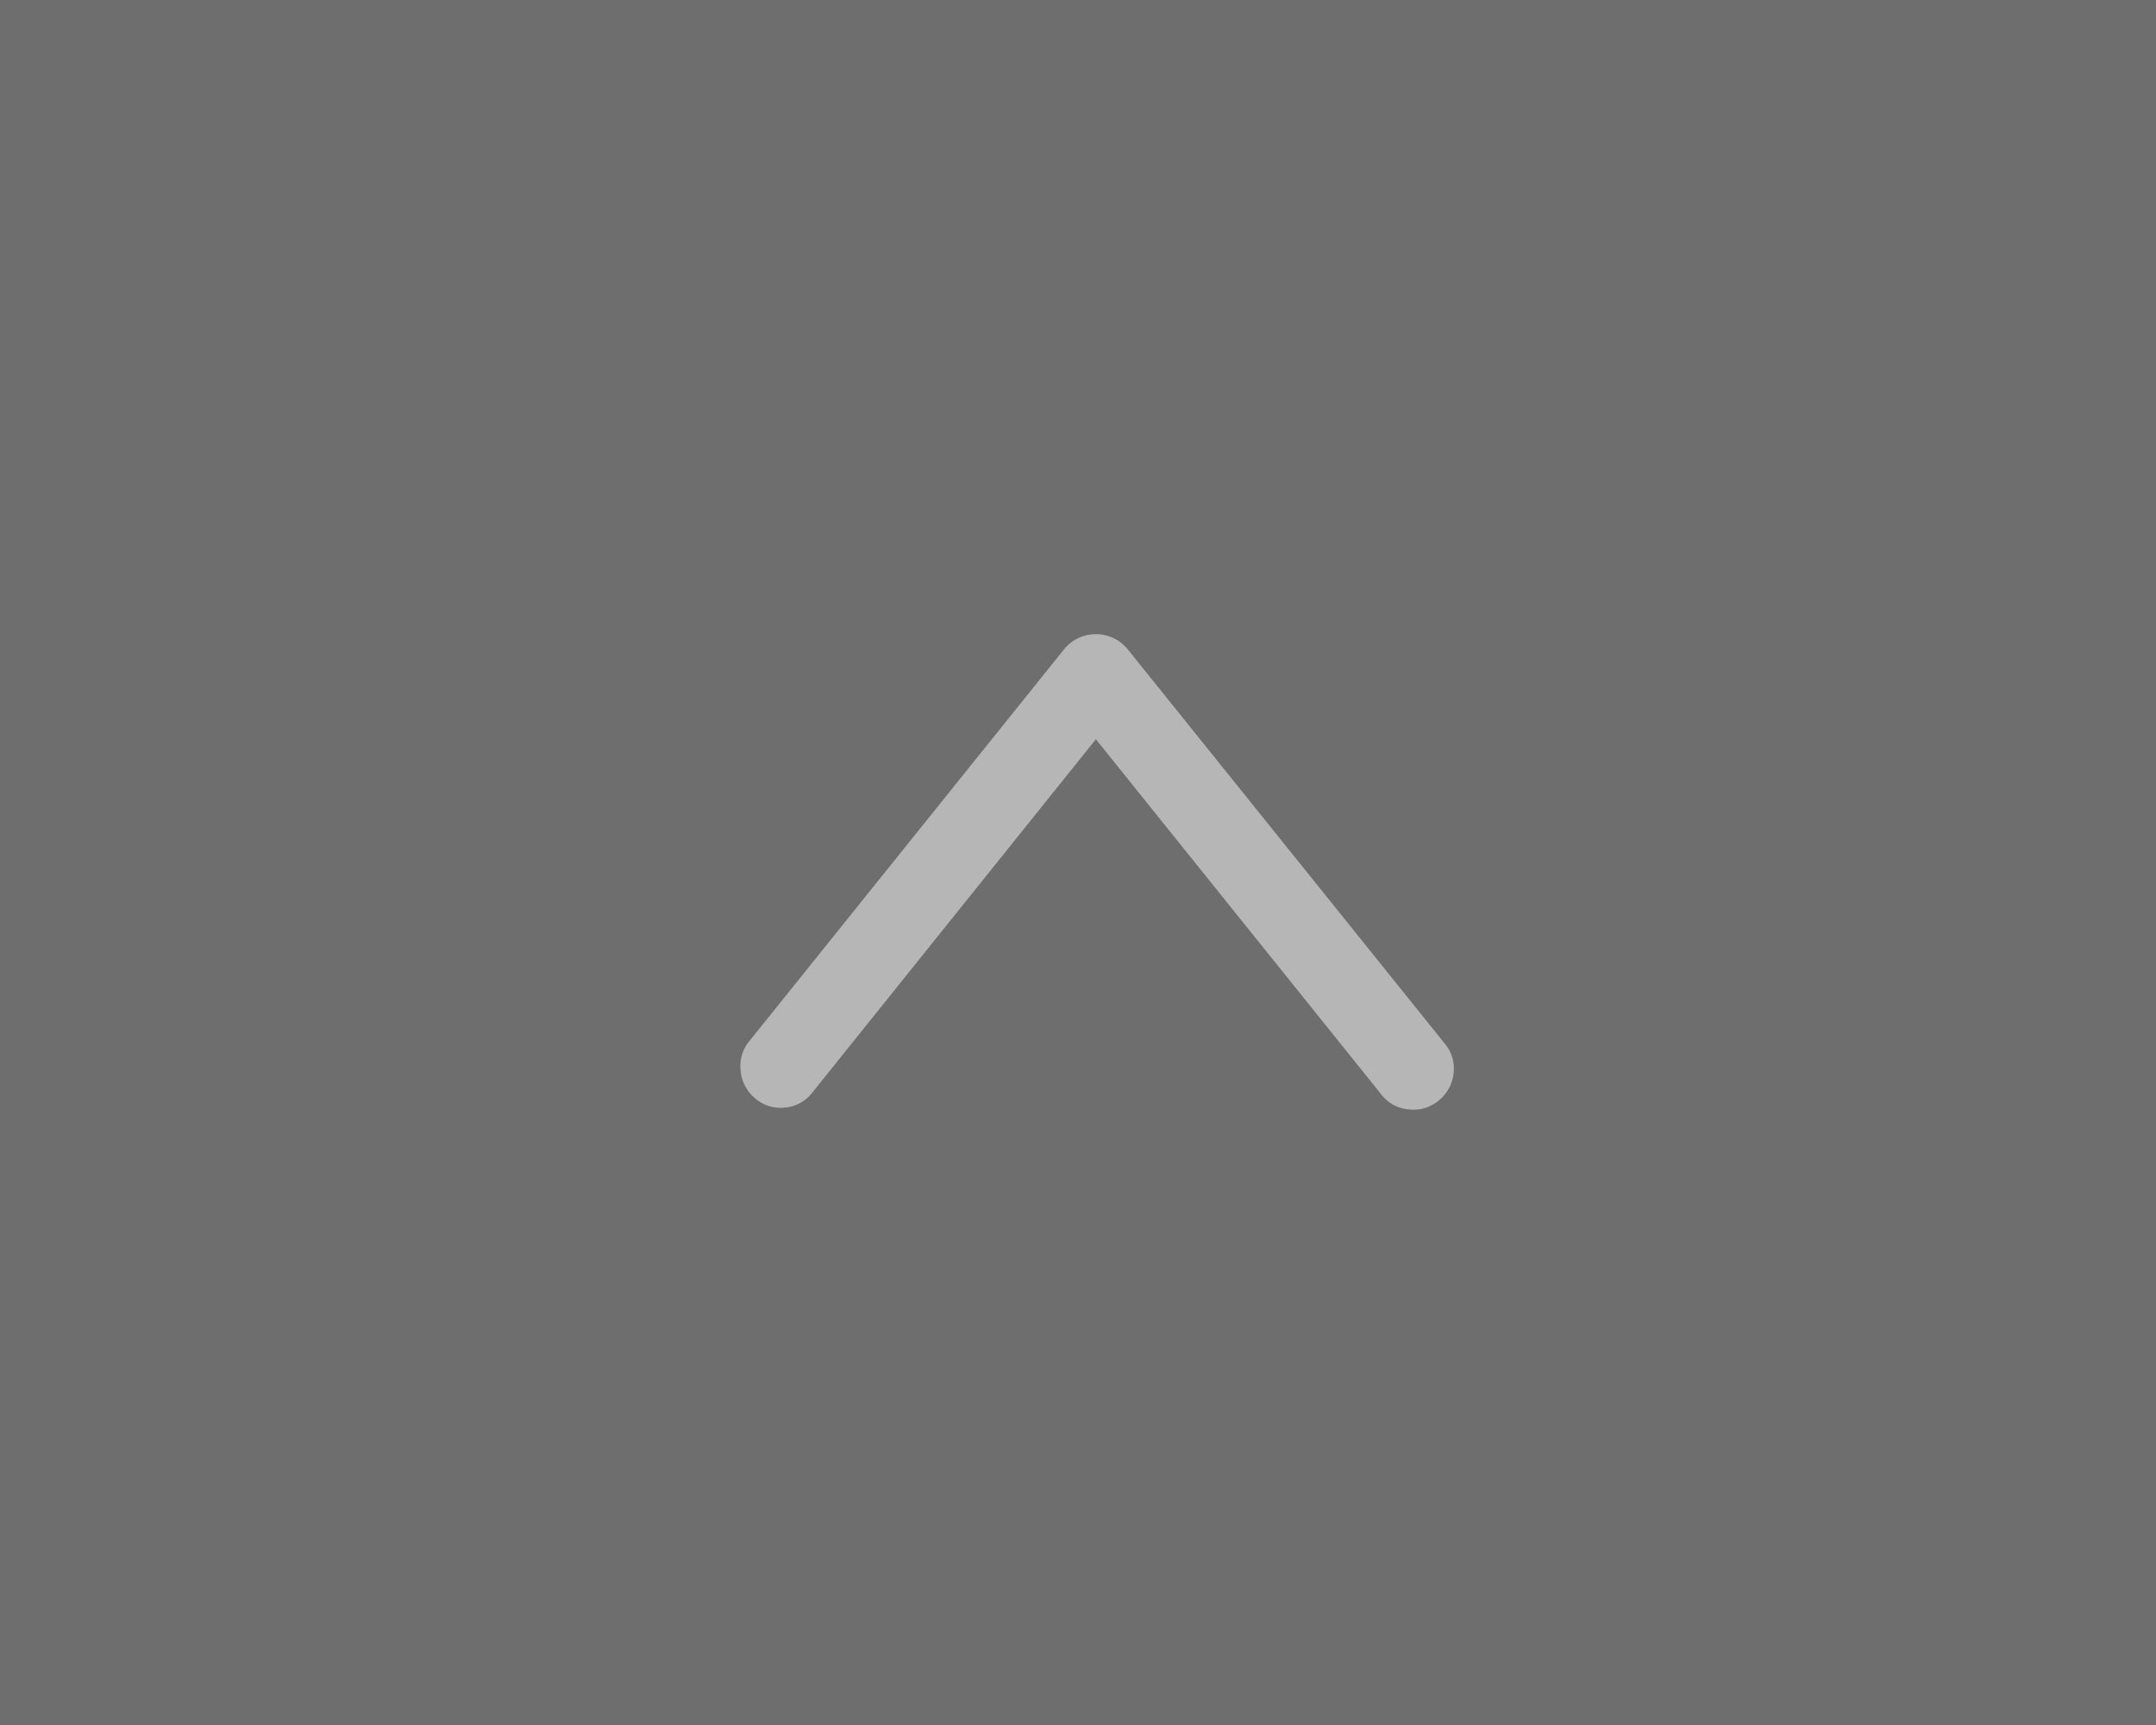 <svg xmlns="http://www.w3.org/2000/svg" width="55" height="44" viewBox="0 0 55 44"><rect x="0" y="0" width="55" height="44" fill="#808080" stroke="none"/><g transform="translate(-1270 -664)"><rect width="55" height="44" transform="translate(1270 664)" fill="#282828" opacity="0.199"/><path d="M1.051,18.2a.974.974,0,0,0,.64-.237L11.749,9.875a1.047,1.047,0,0,0,0-1.613L1.739.221A1,1,0,0,0,.98.007a1.019,1.019,0,0,0-.7.38.98.98,0,0,0-.225.759.978.978,0,0,0,.38.688L9.448,9.068.387,16.35a.978.978,0,0,0-.38.688,1,1,0,0,0,.213.759A1.033,1.033,0,0,0,1.051,18.2Zm0,0" transform="translate(1288.888 692.304) rotate(-90)" fill="#fff" opacity="0.498"/></g></svg>